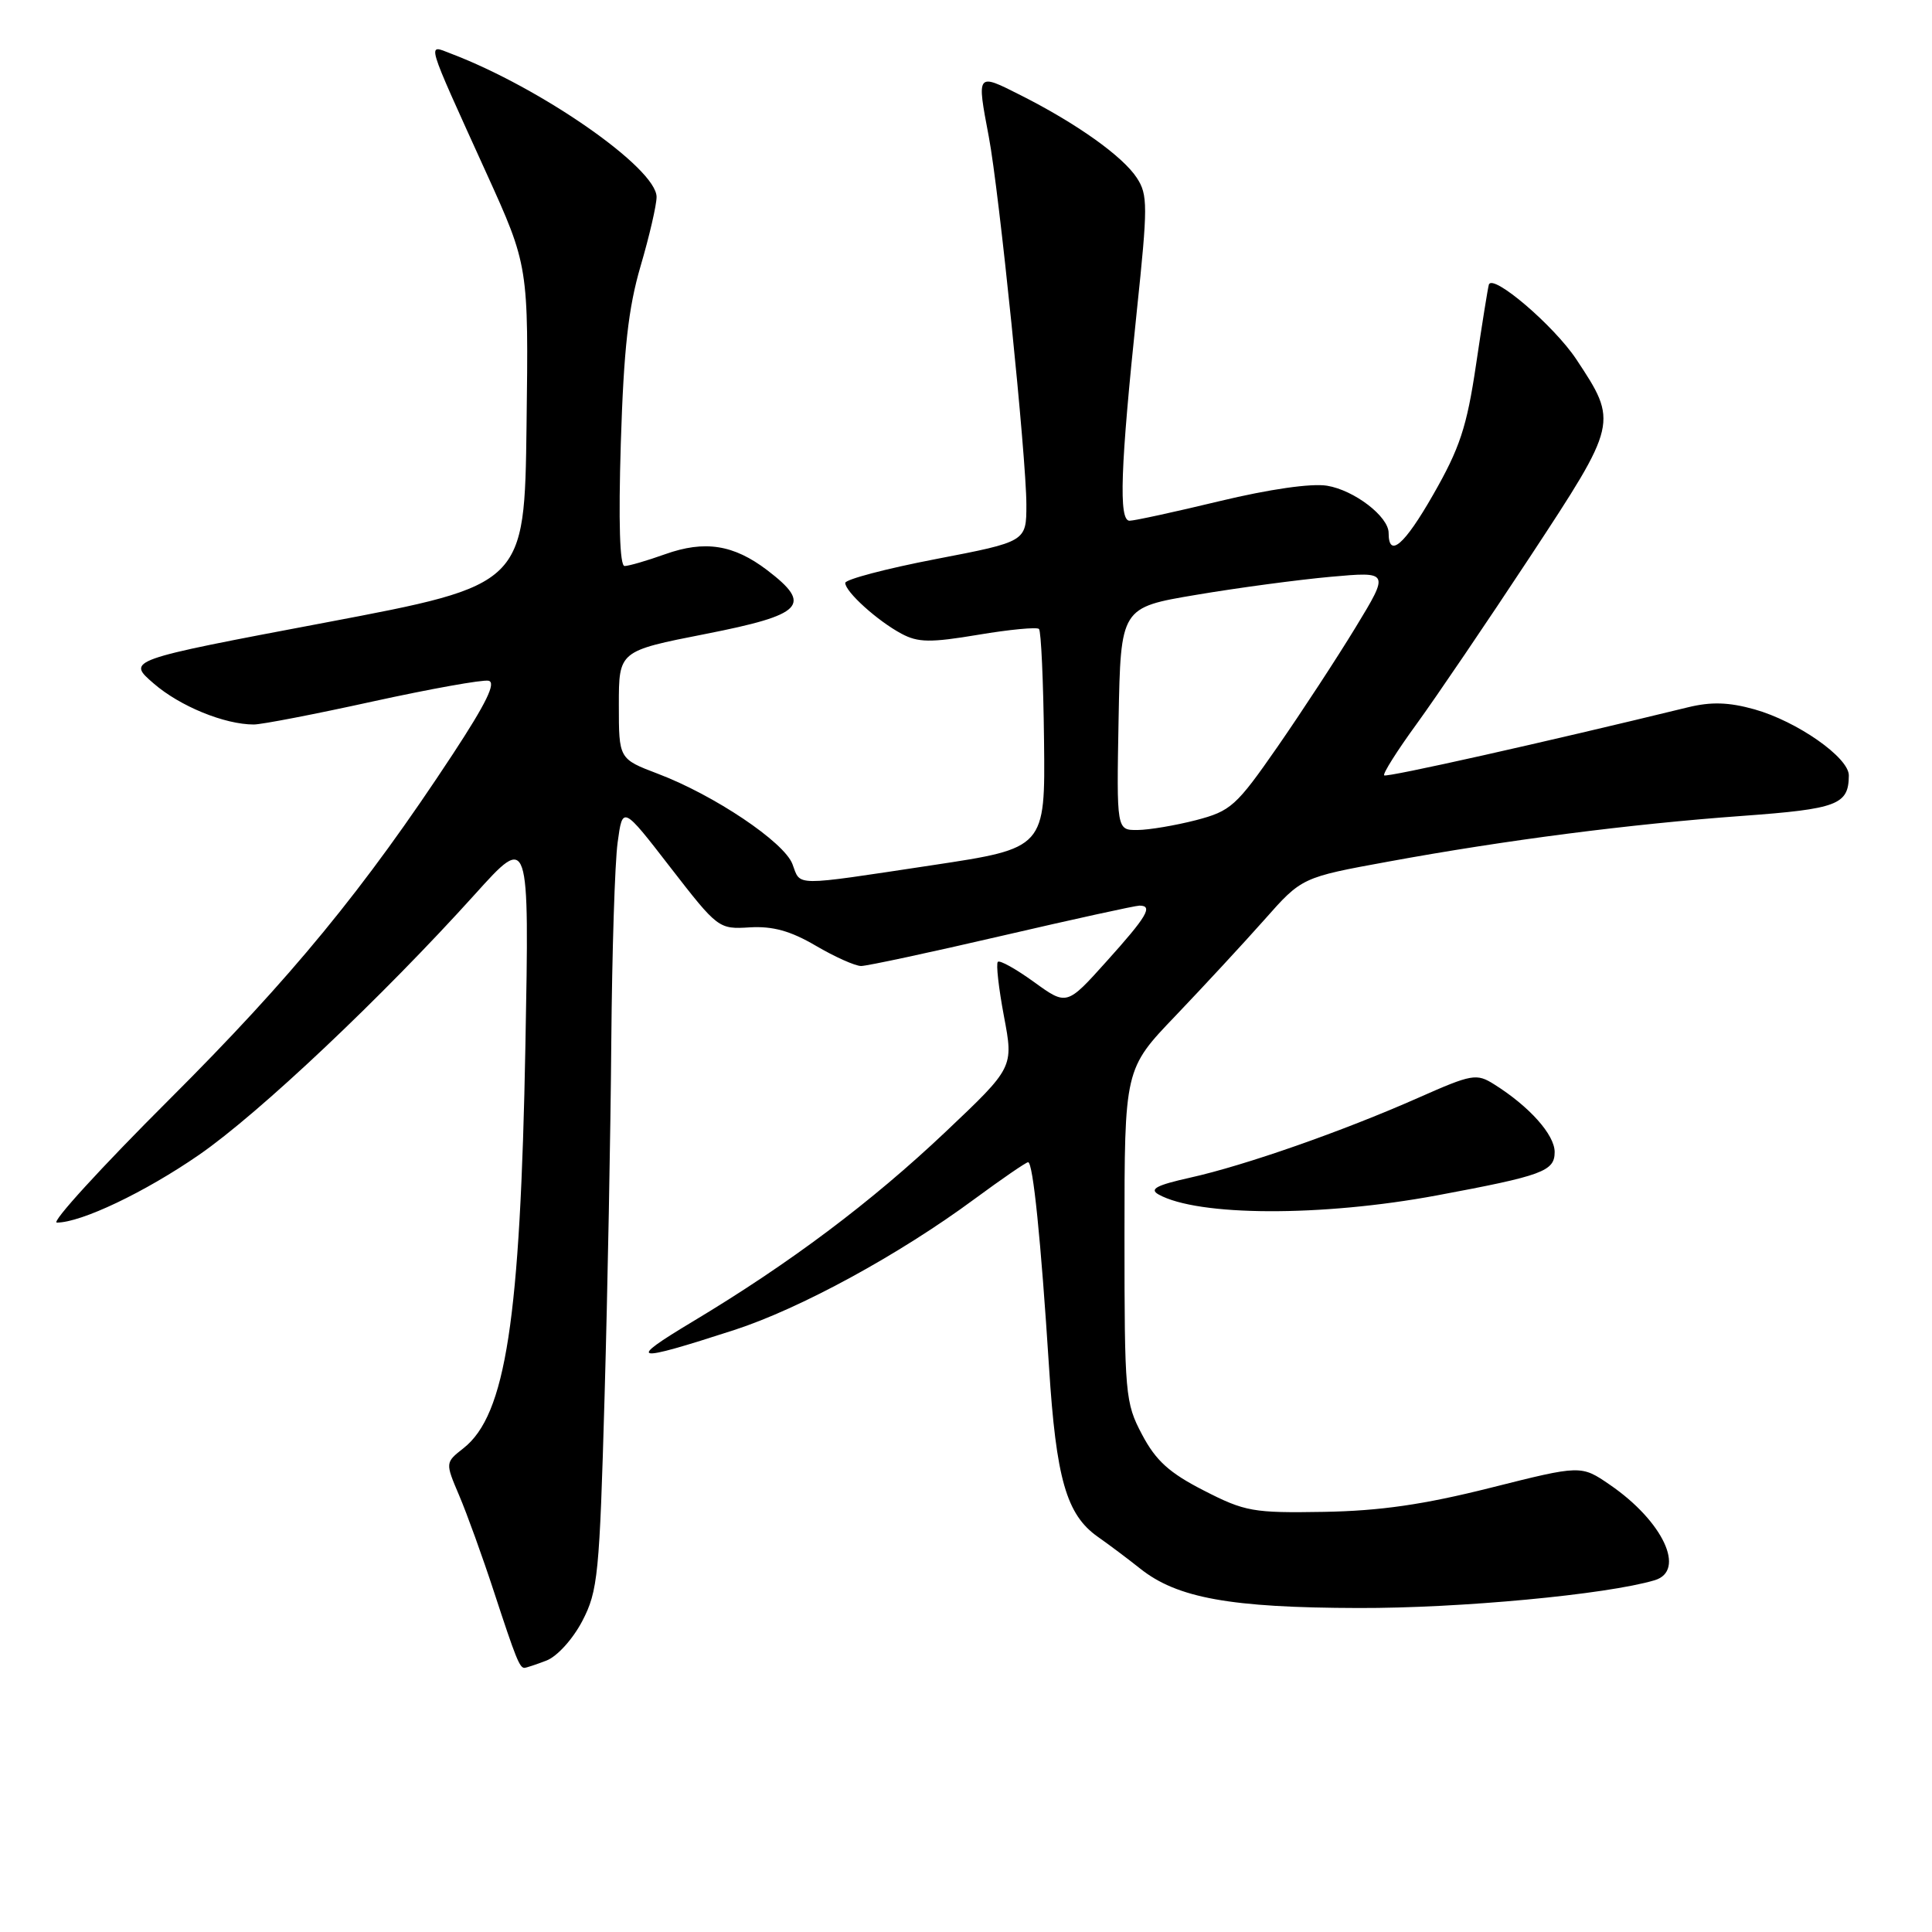 <?xml version="1.0" encoding="UTF-8" standalone="no"?>
<!DOCTYPE svg PUBLIC "-//W3C//DTD SVG 1.1//EN" "http://www.w3.org/Graphics/SVG/1.1/DTD/svg11.dtd" >
<svg xmlns="http://www.w3.org/2000/svg" xmlns:xlink="http://www.w3.org/1999/xlink" version="1.1" viewBox="0 0 256 256">
 <g >
 <path fill="currentColor"
d=" M 72.39 220.04 C 73.82 219.50 75.89 217.21 77.16 214.79 C 79.23 210.81 79.44 208.68 80.11 185.00 C 80.51 170.97 80.91 149.82 81.00 138.00 C 81.10 126.17 81.47 114.31 81.84 111.63 C 82.50 106.75 82.50 106.75 88.84 114.95 C 95.12 123.05 95.23 123.14 99.35 122.88 C 102.39 122.70 104.75 123.35 108.09 125.31 C 110.61 126.79 113.32 128.00 114.10 128.00 C 114.88 128.00 123.28 126.20 132.75 124.00 C 142.23 121.80 150.44 120.00 150.99 120.00 C 152.83 120.00 151.98 121.44 146.63 127.38 C 141.35 133.26 141.35 133.26 137.01 130.12 C 134.63 128.40 132.47 127.19 132.22 127.45 C 131.96 127.70 132.33 130.95 133.03 134.67 C 134.31 141.44 134.31 141.44 125.30 149.97 C 115.45 159.29 104.69 167.37 91.81 175.10 C 82.91 180.44 83.76 180.62 97.30 176.23 C 106.02 173.40 119.12 166.27 129.12 158.88 C 132.76 156.20 135.96 154.00 136.23 154.00 C 136.88 154.00 137.92 164.24 139.00 181.12 C 139.94 195.94 141.31 200.71 145.46 203.63 C 146.93 204.66 149.45 206.55 151.07 207.84 C 155.97 211.75 163.03 213.03 180.00 213.07 C 193.44 213.11 212.87 211.29 219.25 209.39 C 223.44 208.14 220.37 201.58 213.33 196.75 C 209.50 194.12 209.50 194.12 197.50 197.14 C 188.64 199.37 182.87 200.20 175.43 200.33 C 166.05 200.49 164.97 200.30 159.51 197.50 C 154.93 195.16 153.15 193.54 151.33 190.09 C 149.09 185.87 149.00 184.79 149.00 163.67 C 149.00 141.65 149.00 141.65 155.78 134.58 C 159.50 130.68 164.79 124.97 167.53 121.88 C 172.50 116.26 172.50 116.26 184.00 114.16 C 199.55 111.31 215.99 109.19 230.88 108.11 C 243.49 107.19 244.95 106.63 244.98 102.76 C 245.01 100.39 238.13 95.58 232.47 93.99 C 229.07 93.04 226.74 92.97 223.67 93.72 C 204.75 98.34 183.72 103.05 183.41 102.74 C 183.20 102.53 185.13 99.47 187.71 95.93 C 190.28 92.39 197.06 82.40 202.77 73.73 C 214.39 56.06 214.41 55.98 208.87 47.61 C 205.91 43.15 197.75 36.18 197.28 37.72 C 197.15 38.15 196.38 42.93 195.58 48.34 C 194.36 56.58 193.43 59.39 189.90 65.55 C 186.08 72.24 184.00 74.02 184.00 70.62 C 184.00 68.44 179.44 64.95 175.84 64.36 C 173.75 64.02 168.19 64.82 161.62 66.40 C 155.69 67.83 150.31 69.00 149.67 69.00 C 148.21 69.00 148.46 61.95 150.63 41.25 C 152.10 27.27 152.10 25.80 150.63 23.56 C 148.76 20.70 142.65 16.35 135.25 12.62 C 129.38 9.65 129.41 9.61 131.02 18.11 C 132.39 25.31 136.00 60.68 136.00 66.86 C 136.00 71.77 136.00 71.77 124.00 74.08 C 117.40 75.35 112.00 76.78 112.00 77.24 C 112.00 78.41 116.27 82.27 119.45 83.97 C 121.65 85.15 123.28 85.17 129.62 84.11 C 133.78 83.41 137.40 83.07 137.67 83.34 C 137.95 83.62 138.25 90.26 138.34 98.12 C 138.50 112.39 138.50 112.39 123.50 114.65 C 104.84 117.46 106.13 117.47 105.00 114.49 C 103.89 111.57 94.64 105.36 87.18 102.53 C 82.00 100.56 82.00 100.56 82.00 93.41 C 82.00 86.26 82.00 86.26 93.50 84.00 C 106.47 81.45 107.71 80.17 101.67 75.56 C 97.21 72.16 93.39 71.56 88.12 73.44 C 85.72 74.30 83.30 75.00 82.76 75.00 C 82.12 75.00 81.94 69.16 82.26 58.75 C 82.65 46.25 83.25 40.83 84.88 35.26 C 86.05 31.28 87.00 27.16 87.00 26.10 C 87.00 22.30 71.71 11.64 59.72 7.09 C 56.56 5.88 56.29 4.96 64.42 22.87 C 70.04 35.24 70.04 35.24 69.77 56.37 C 69.50 77.50 69.50 77.50 43.14 82.49 C 16.78 87.47 16.78 87.47 20.37 90.57 C 23.84 93.58 29.76 96.00 33.63 96.00 C 34.67 96.00 41.76 94.63 49.39 92.95 C 57.02 91.28 63.92 90.04 64.73 90.20 C 65.78 90.42 64.44 93.16 60.00 99.93 C 48.23 117.84 38.60 129.56 22.37 145.75 C 13.41 154.69 6.73 162.00 7.53 162.00 C 10.76 162.00 19.20 157.98 26.38 153.02 C 34.34 147.52 50.64 132.12 62.93 118.50 C 70.14 110.50 70.14 110.50 69.62 138.50 C 68.95 174.89 67.01 187.49 61.42 191.89 C 58.99 193.80 58.99 193.80 60.84 198.15 C 61.86 200.54 63.95 206.32 65.48 211.00 C 68.35 219.76 68.85 221.00 69.49 221.00 C 69.70 221.00 71.01 220.57 72.39 220.04 Z  M 190.38 158.40 C 204.41 155.78 206.00 155.20 206.00 152.65 C 206.00 150.36 202.65 146.61 198.00 143.69 C 195.64 142.20 195.07 142.30 187.87 145.49 C 177.85 149.92 164.93 154.44 157.68 156.05 C 153.24 157.04 152.26 157.56 153.51 158.27 C 158.72 161.18 175.11 161.24 190.38 158.40 Z  M 148.22 95.25 C 148.50 80.50 148.50 80.50 158.50 78.82 C 164.00 77.89 172.01 76.82 176.31 76.43 C 184.12 75.73 184.12 75.73 179.63 83.12 C 177.16 87.18 172.50 94.30 169.28 98.95 C 163.80 106.84 163.09 107.47 158.46 108.68 C 155.73 109.38 152.25 109.97 150.72 109.98 C 147.95 110.00 147.95 110.00 148.22 95.25 Z "/>
</g>
</svg>